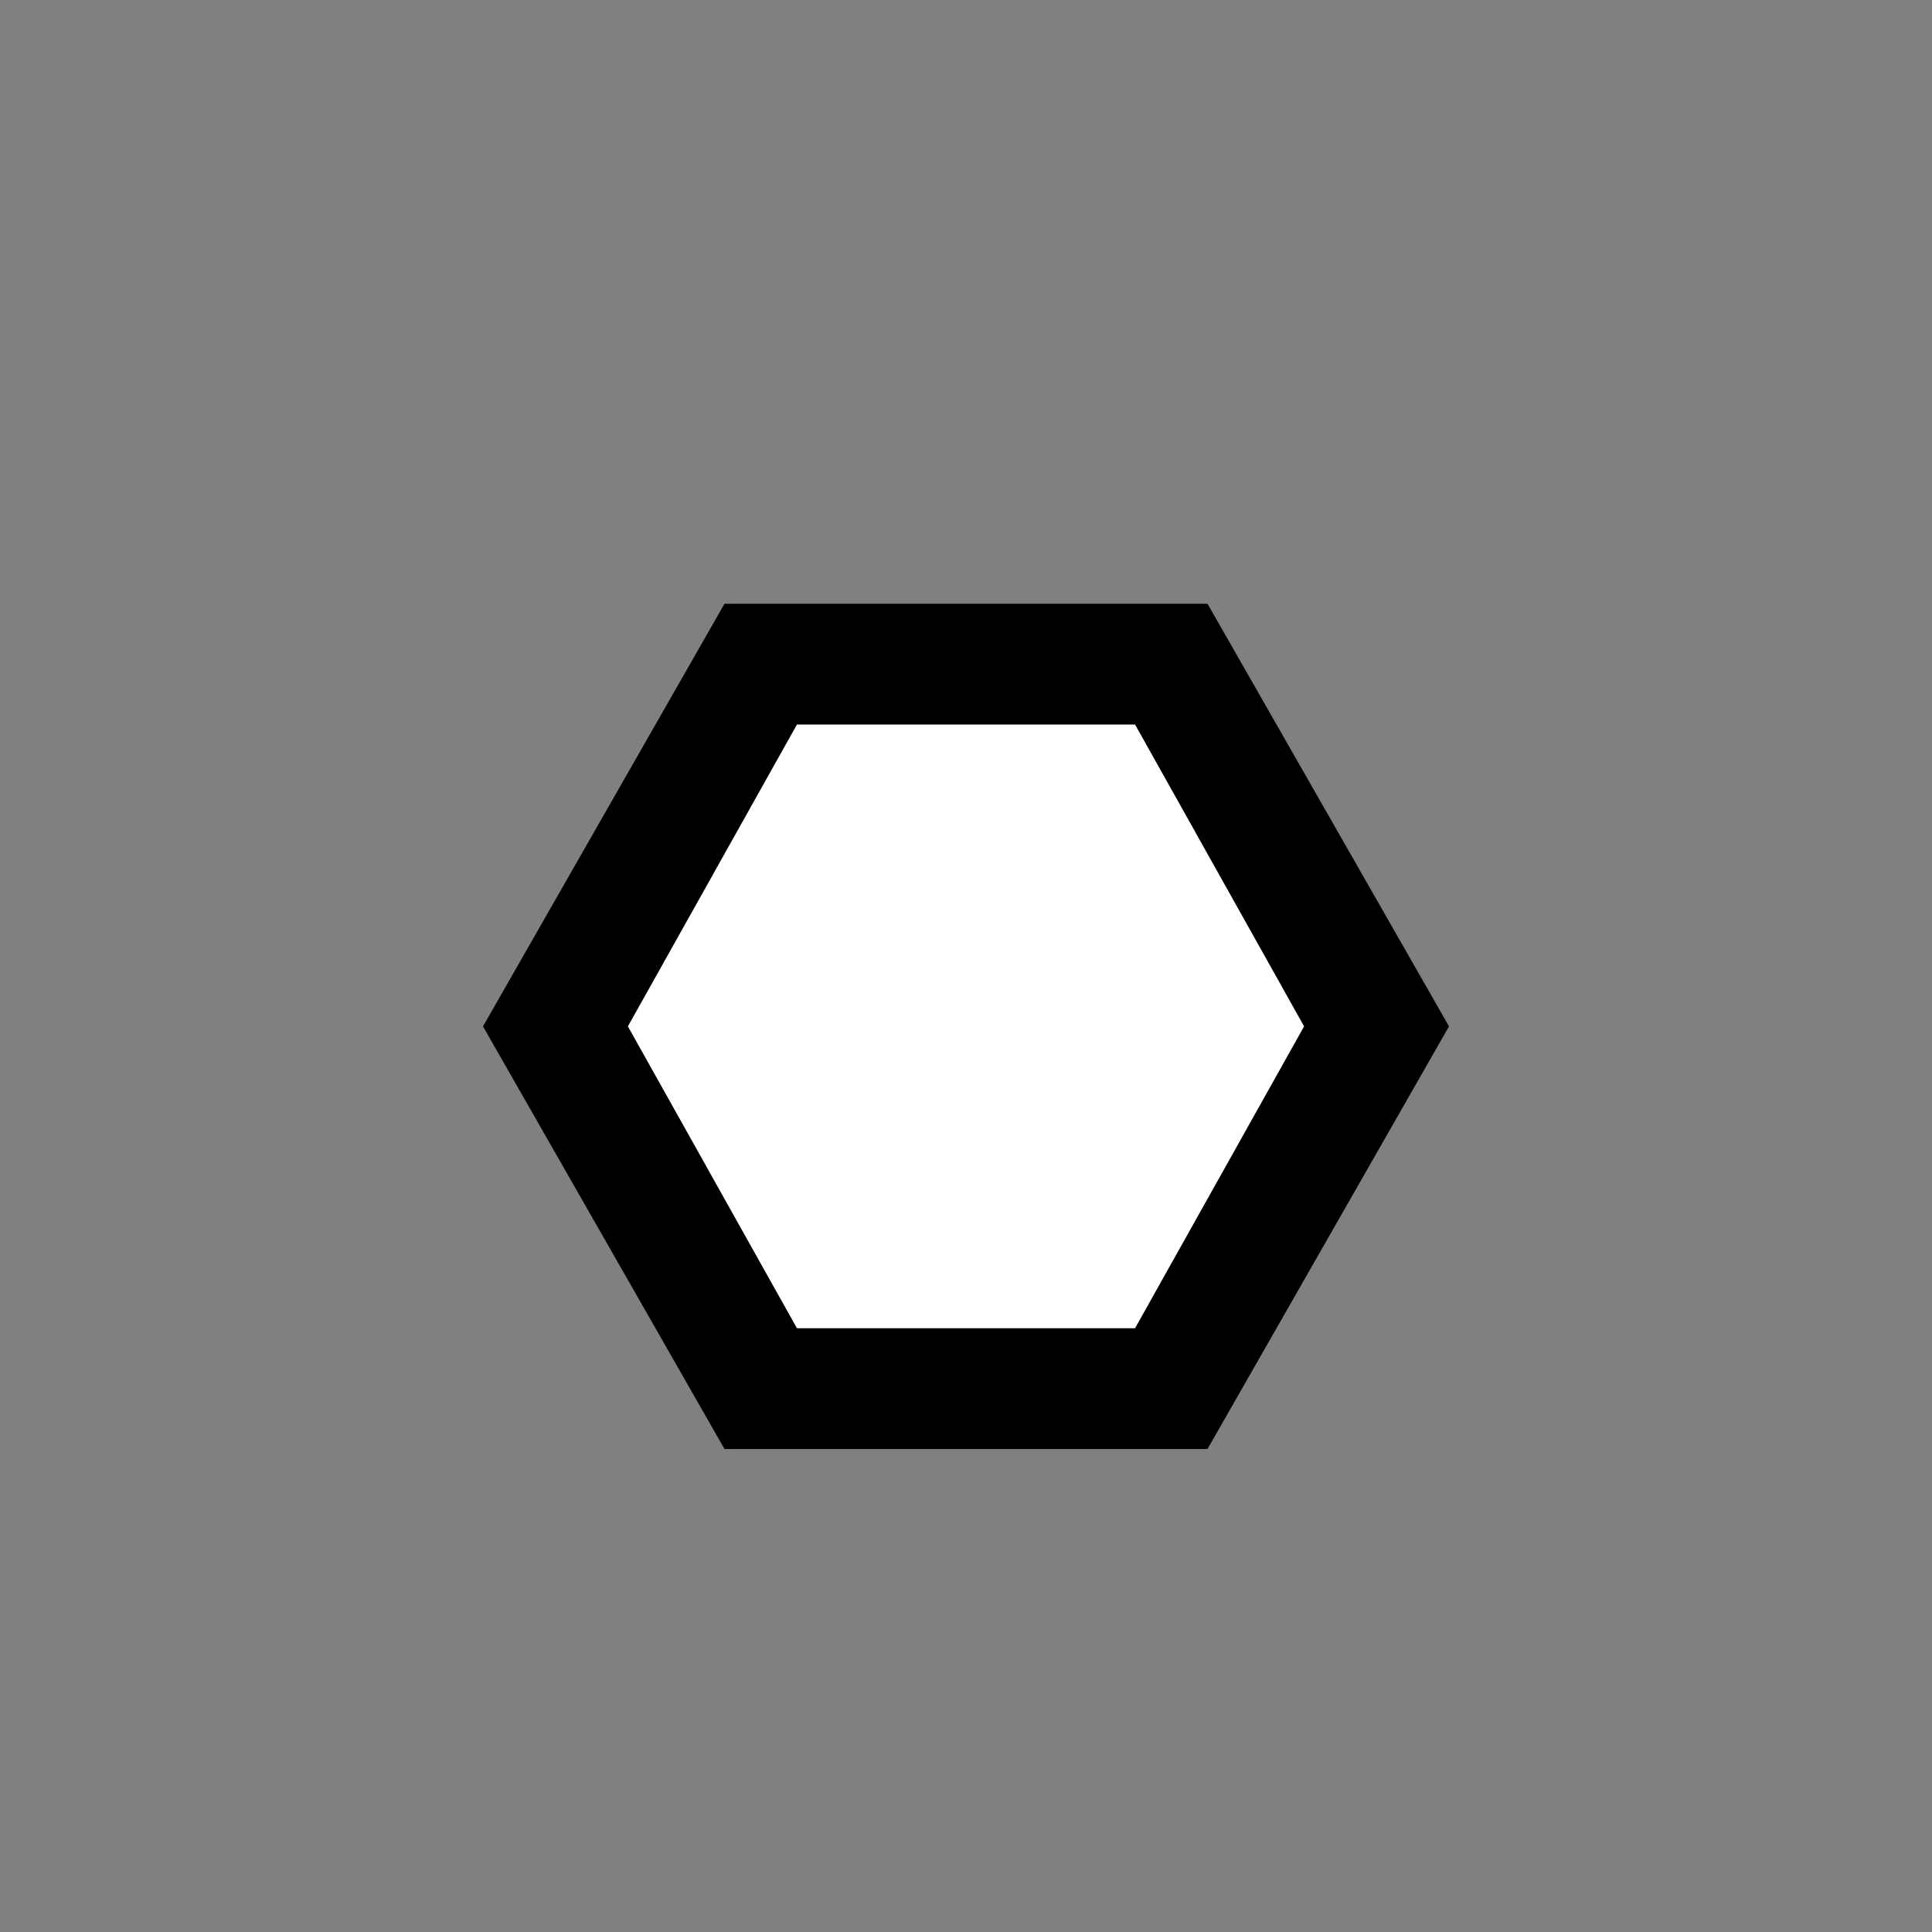 <?xml version="1.0" encoding="utf-8"?>
<!-- Generator: Adobe Illustrator 25.2.3, SVG Export Plug-In . SVG Version: 6.00 Build 0)  -->
<svg version="1.1" xmlns="http://www.w3.org/2000/svg" xmlns:xlink="http://www.w3.org/1999/xlink" x="0px" y="0px"
	 viewBox="0 0 16 16" style="enable-background:new 0 0 16 16;" xml:space="preserve">
<rect x="0" y="0" width="16" height="16" fill="#808080" stroke="none"/>
<style type="text/css">
	.st0{fill:#FFFFFF;}
</style>
<g id="Слой_1">
	<g>
		<polygon class="st0" points="6.3,11.5 4.6,8.5 6.3,5.5 9.7,5.5 11.4,8.5 9.7,11.5 		"/>
		<path d="M9.4,6l1.4,2.5L9.4,11H6.6L5.2,8.5L6.6,6H9.4 M10,5H6L4,8.5L6,12h4l2-3.5L10,5L10,5z"/>
	</g>
</g>
<g id="Слой_2">
</g>
</svg>
